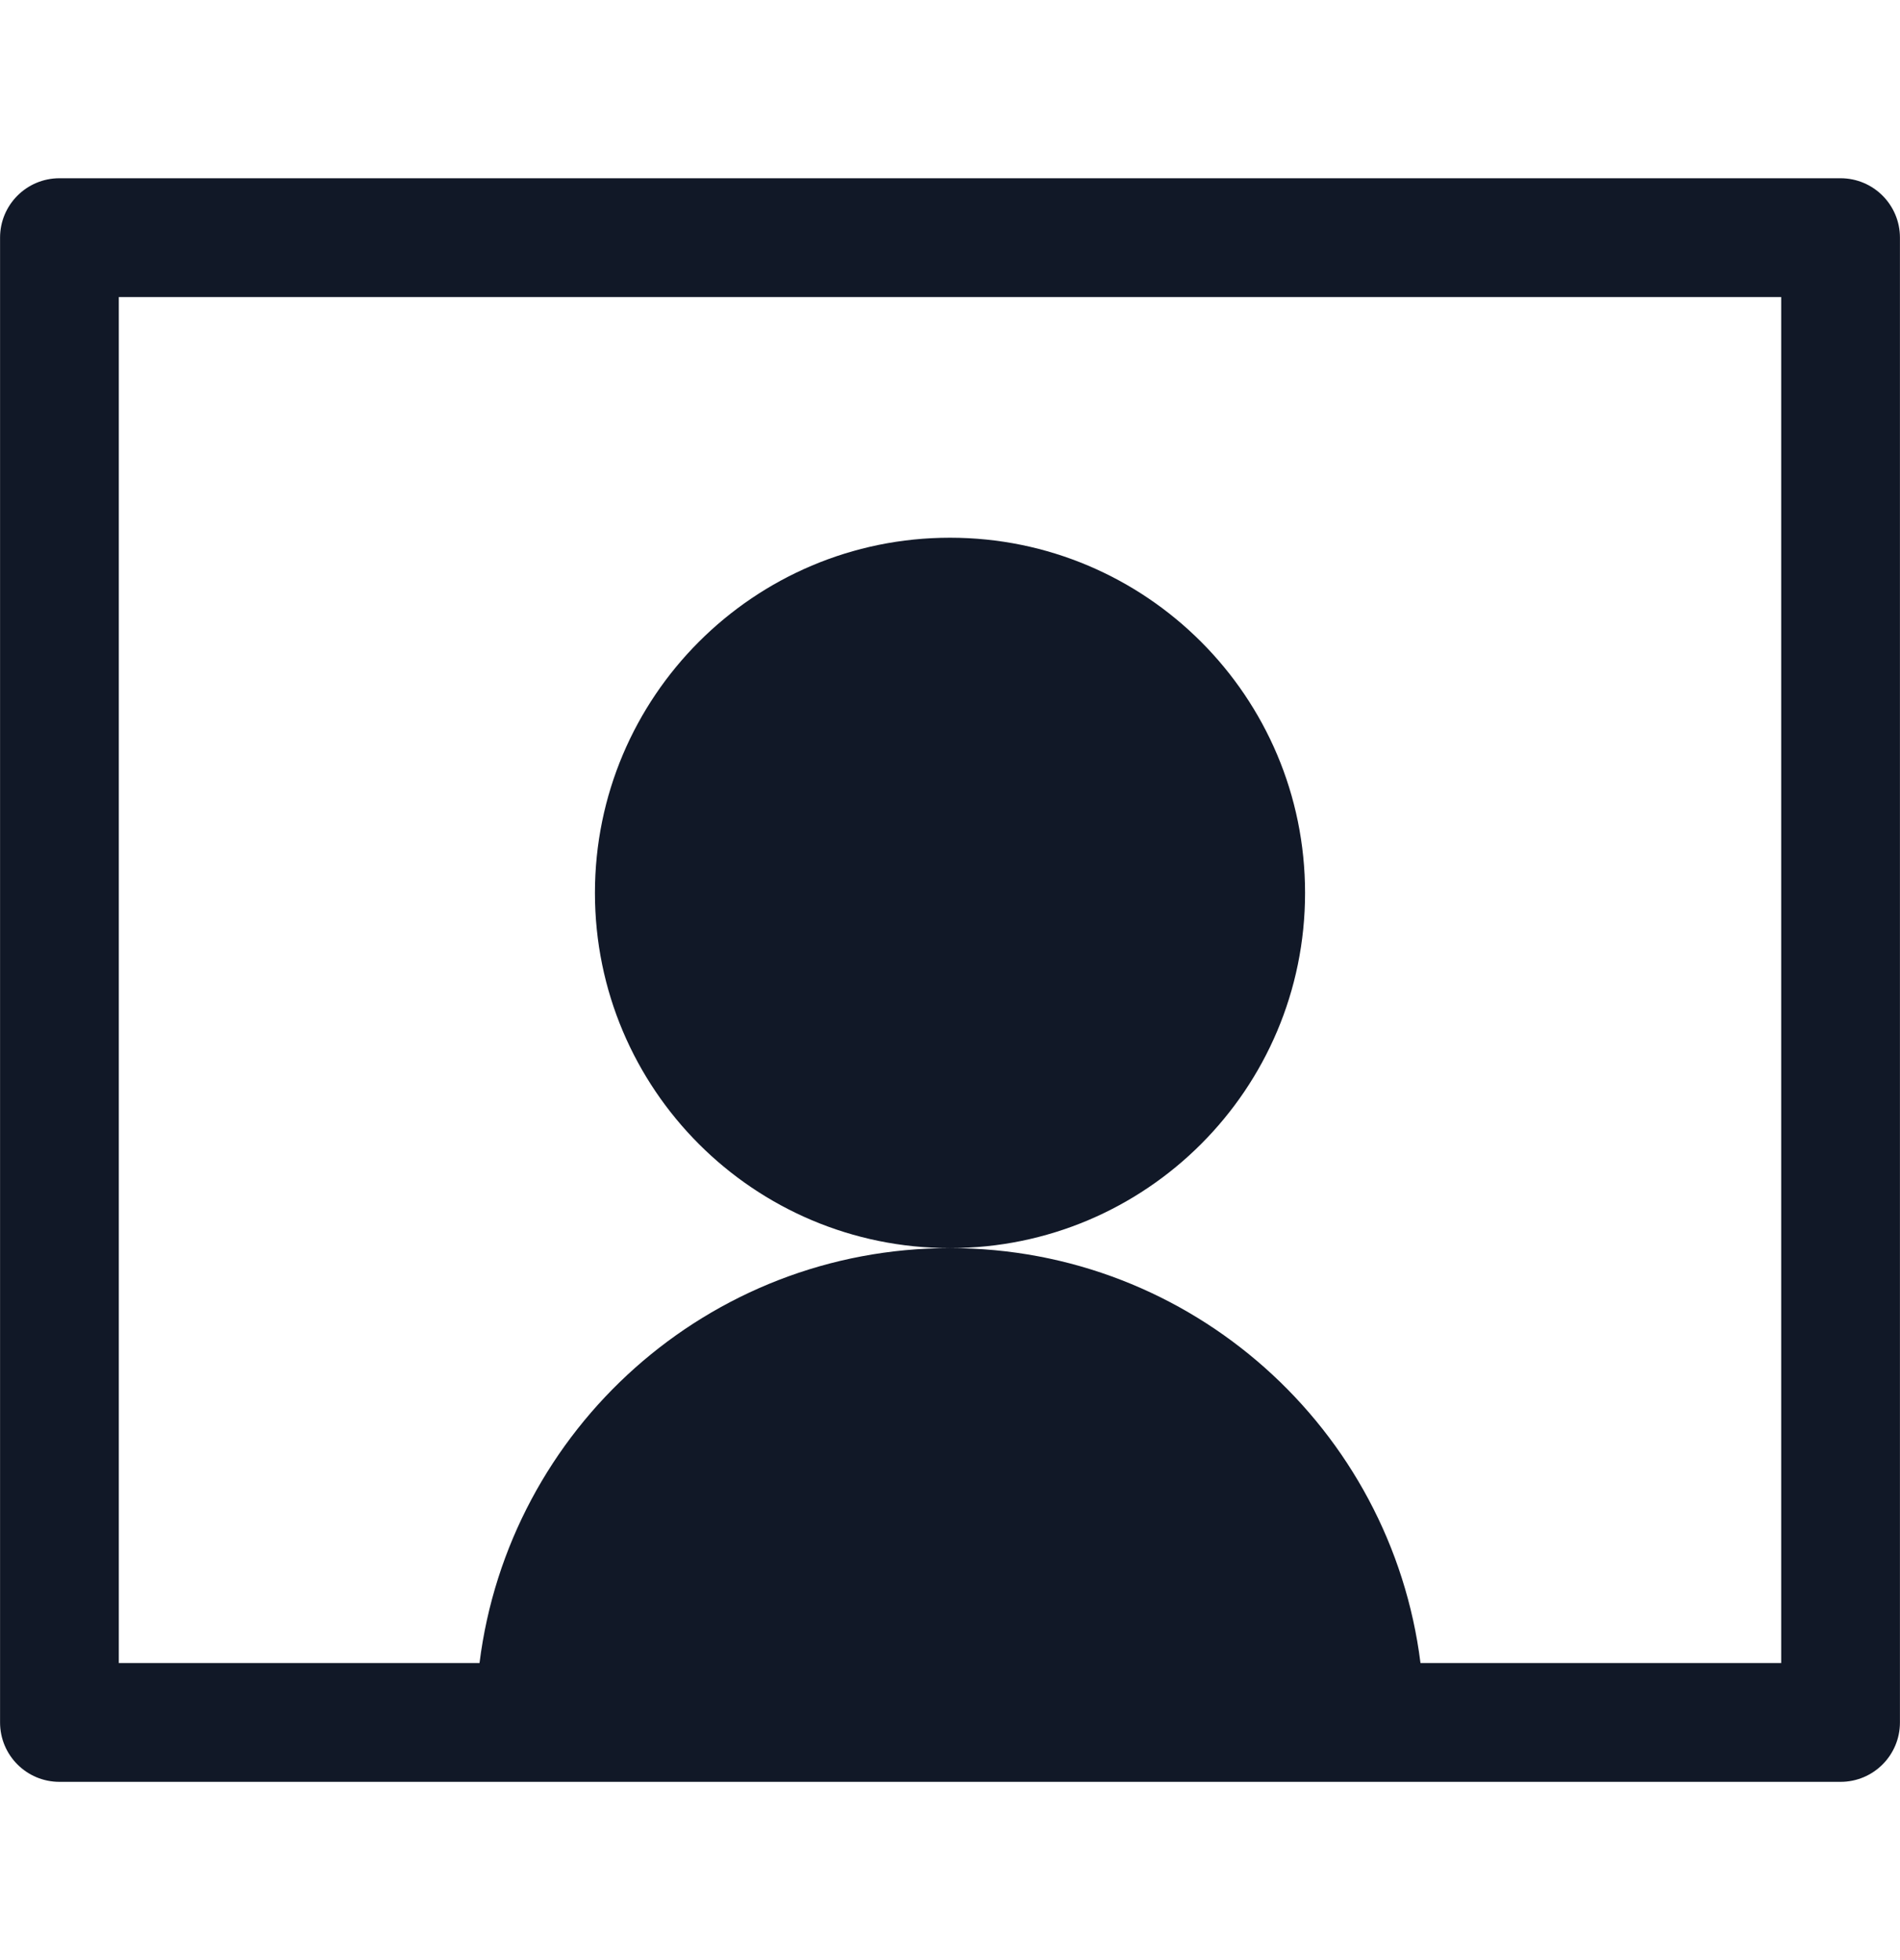 <svg width="32" height="33" viewBox="0 0 32 33" fill="none" xmlns="http://www.w3.org/2000/svg">
<path fill-rule="evenodd" clip-rule="evenodd" d="M0.001 4.001C0.001 3.448 0.449 3.001 1.001 3.001H30.999C31.551 3.001 31.999 3.448 31.999 4.001V28.999C31.999 29.552 31.551 29.999 30.999 29.999H1.001C0.449 29.999 0.001 29.552 0.001 28.999V4.001ZM2.001 5.001V27.999H8.076C8.568 24.061 11.928 21.013 16 21.013C20.072 21.013 23.432 24.061 23.924 27.999H29.999V5.001H2.001ZM16 21.013C19.302 21.013 21.98 18.336 21.98 15.033C21.98 11.731 19.302 9.053 16 9.053C12.697 9.053 10.02 11.731 10.02 15.033C10.02 18.336 12.697 21.013 16 21.013Z" fill="#111827"/>
</svg>

